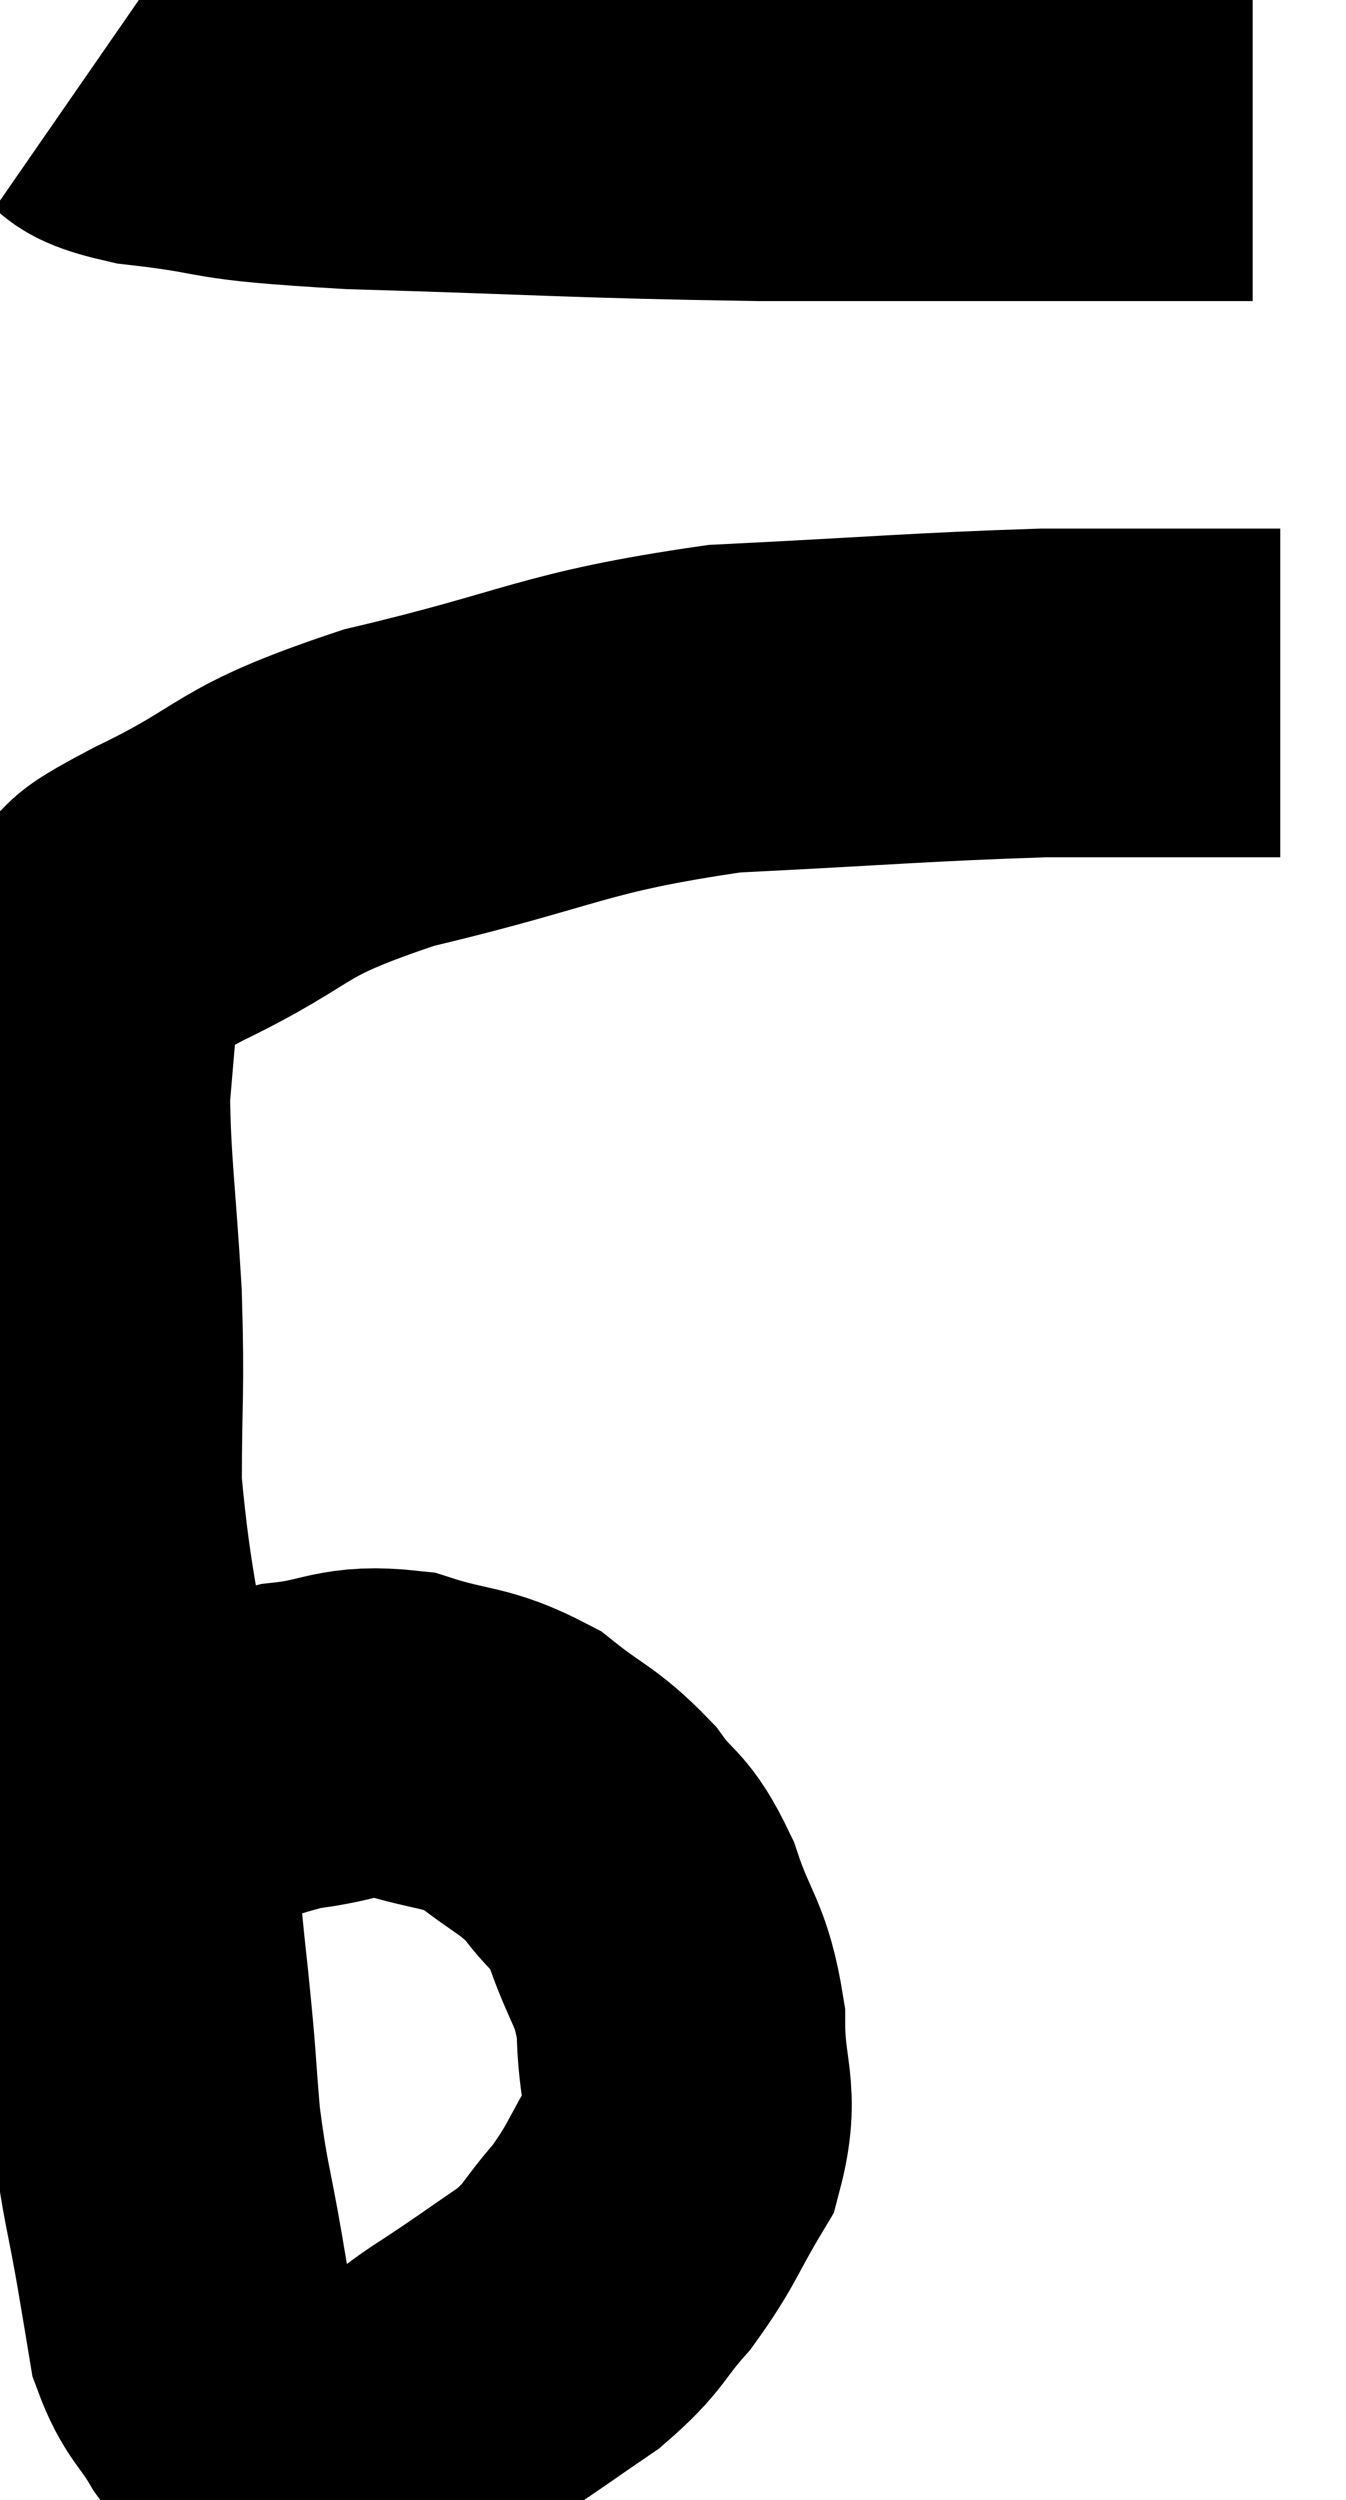 <svg xmlns="http://www.w3.org/2000/svg" viewBox="8.06 7.64 20.48 38.027" width="20.48" height="38.027"><path d="M 10.08 35.04 C 11.28 34.62, 11.46 34.455, 12.48 34.2 C 13.32 34.11, 13.32 33.93, 14.16 34.02 C 15 34.29, 15.12 34.185, 15.84 34.56 C 16.44 35.04, 16.545 35.01, 17.04 35.52 C 17.43 36.06, 17.475 35.88, 17.82 36.6 C 18.12 37.5, 18.27 37.47, 18.42 38.4 C 18.42 39.36, 18.645 39.465, 18.42 40.32 C 17.97 41.07, 17.985 41.175, 17.52 41.82 C 17.04 42.36, 17.13 42.405, 16.56 42.9 C 15.9 43.35, 15.855 43.395, 15.24 43.8 C 14.67 44.16, 14.625 44.31, 14.1 44.52 C 13.62 44.58, 13.53 44.61, 13.14 44.64 C 12.84 44.64, 12.855 44.7, 12.54 44.64 C 12.21 44.52, 12.12 44.52, 11.88 44.4 C 11.73 44.28, 11.805 44.475, 11.58 44.16 C 11.28 43.65, 11.175 43.665, 10.98 43.14 C 10.89 42.6, 10.935 42.855, 10.8 42.06 C 10.62 41.01, 10.575 41.01, 10.44 39.96 C 10.35 38.91, 10.395 39.195, 10.26 37.86 C 10.08 36.24, 10.155 36.525, 9.9 34.62 C 9.57 32.43, 9.405 32.055, 9.24 30.24 C 9.24 28.8, 9.285 28.845, 9.24 27.36 C 9.15 25.83, 9.075 25.41, 9.06 24.3 C 9.12 23.61, 9.135 23.385, 9.18 22.92 C 9.21 22.68, 9.12 22.695, 9.24 22.44 C 9.45 22.17, 9.315 22.2, 9.66 21.9 C 10.14 21.57, 9.54 21.81, 10.62 21.24 C 12.3 20.43, 11.865 20.325, 13.98 19.62 C 16.53 19.02, 16.59 18.78, 19.08 18.42 C 21.51 18.3, 22.08 18.24, 23.94 18.18 C 25.23 18.18, 25.62 18.18, 26.52 18.18 C 27.03 18.18, 27.285 18.18, 27.54 18.18 L 27.54 18.18" fill="none" stroke="black" stroke-width="5"></path><path d="M 9.48 8.64 C 9.87 8.91, 9.27 8.955, 10.26 9.18 C 11.85 9.36, 11.1 9.405, 13.44 9.54 C 16.53 9.63, 16.755 9.675, 19.62 9.72 C 22.26 9.72, 23.085 9.72, 24.9 9.72 C 25.89 9.72, 26.325 9.72, 26.88 9.72 L 27.12 9.72" fill="none" stroke="black" stroke-width="5"></path></svg>